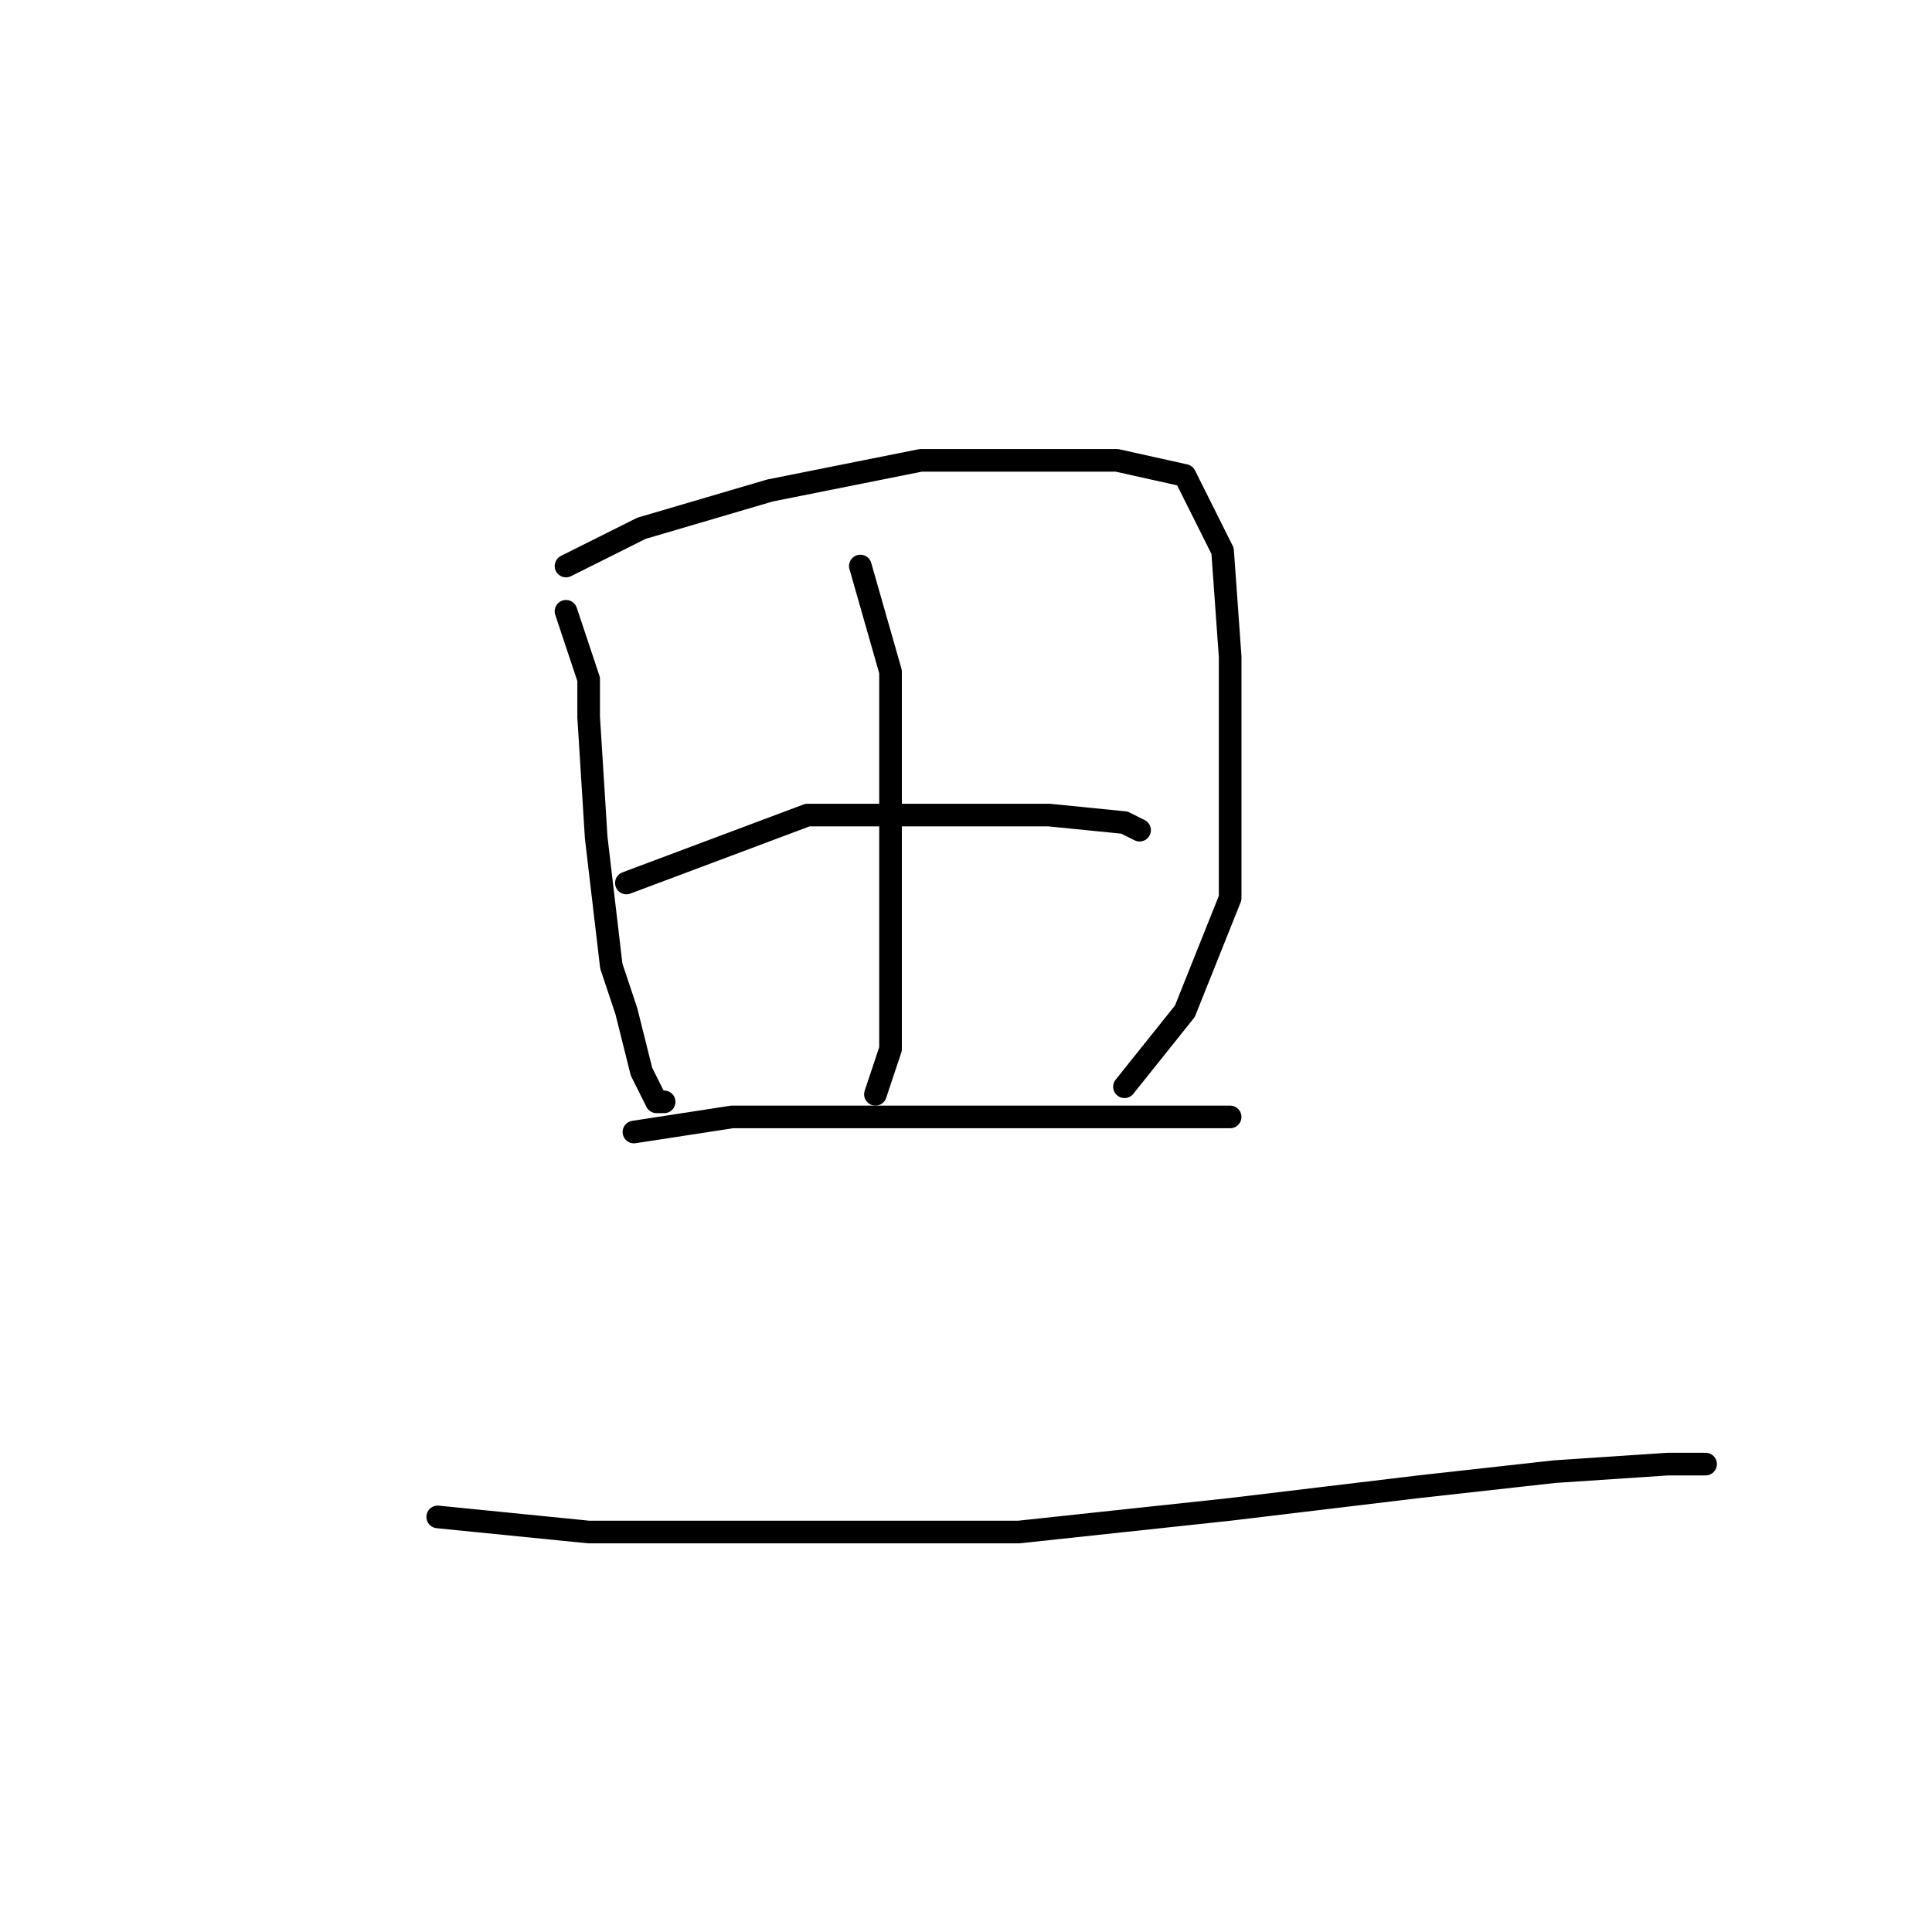 <?xml version="1.0" standalone="no"?>
    <svg width="256" height="256" xmlns="http://www.w3.org/2000/svg" version="1.1">
    <polyline stroke="black" stroke-width="3" stroke-linecap="round" fill="transparent" stroke-linejoin="round" points="75 81 78 90 78 95 79 111 81 128 83 134 85 142 87 146 88 146 88 146 " />
        <polyline stroke="black" stroke-width="3" stroke-linecap="round" fill="transparent" stroke-linejoin="round" points="75 75 85 70 102 65 122 61 141 61 148 61 157 63 162 73 163 87 163 103 163 119 157 134 149 144 149 144 " />
        <polyline stroke="black" stroke-width="3" stroke-linecap="round" fill="transparent" stroke-linejoin="round" points="114 75 118 89 118 107 118 126 118 139 116 145 116 145 " />
        <polyline stroke="black" stroke-width="3" stroke-linecap="round" fill="transparent" stroke-linejoin="round" points="83 117 107 108 114 108 127 108 139 108 149 109 151 110 151 110 " />
        <polyline stroke="black" stroke-width="3" stroke-linecap="round" fill="transparent" stroke-linejoin="round" points="84 150 97 148 111 148 129 148 144 148 157 148 162 148 163 148 163 148 " />
        <polyline stroke="black" stroke-width="3" stroke-linecap="round" fill="transparent" stroke-linejoin="round" points="58 201 78 203 119 203 135 203 163 200 188 197 206 195 221 194 226 194 226 194 " />
        </svg>
